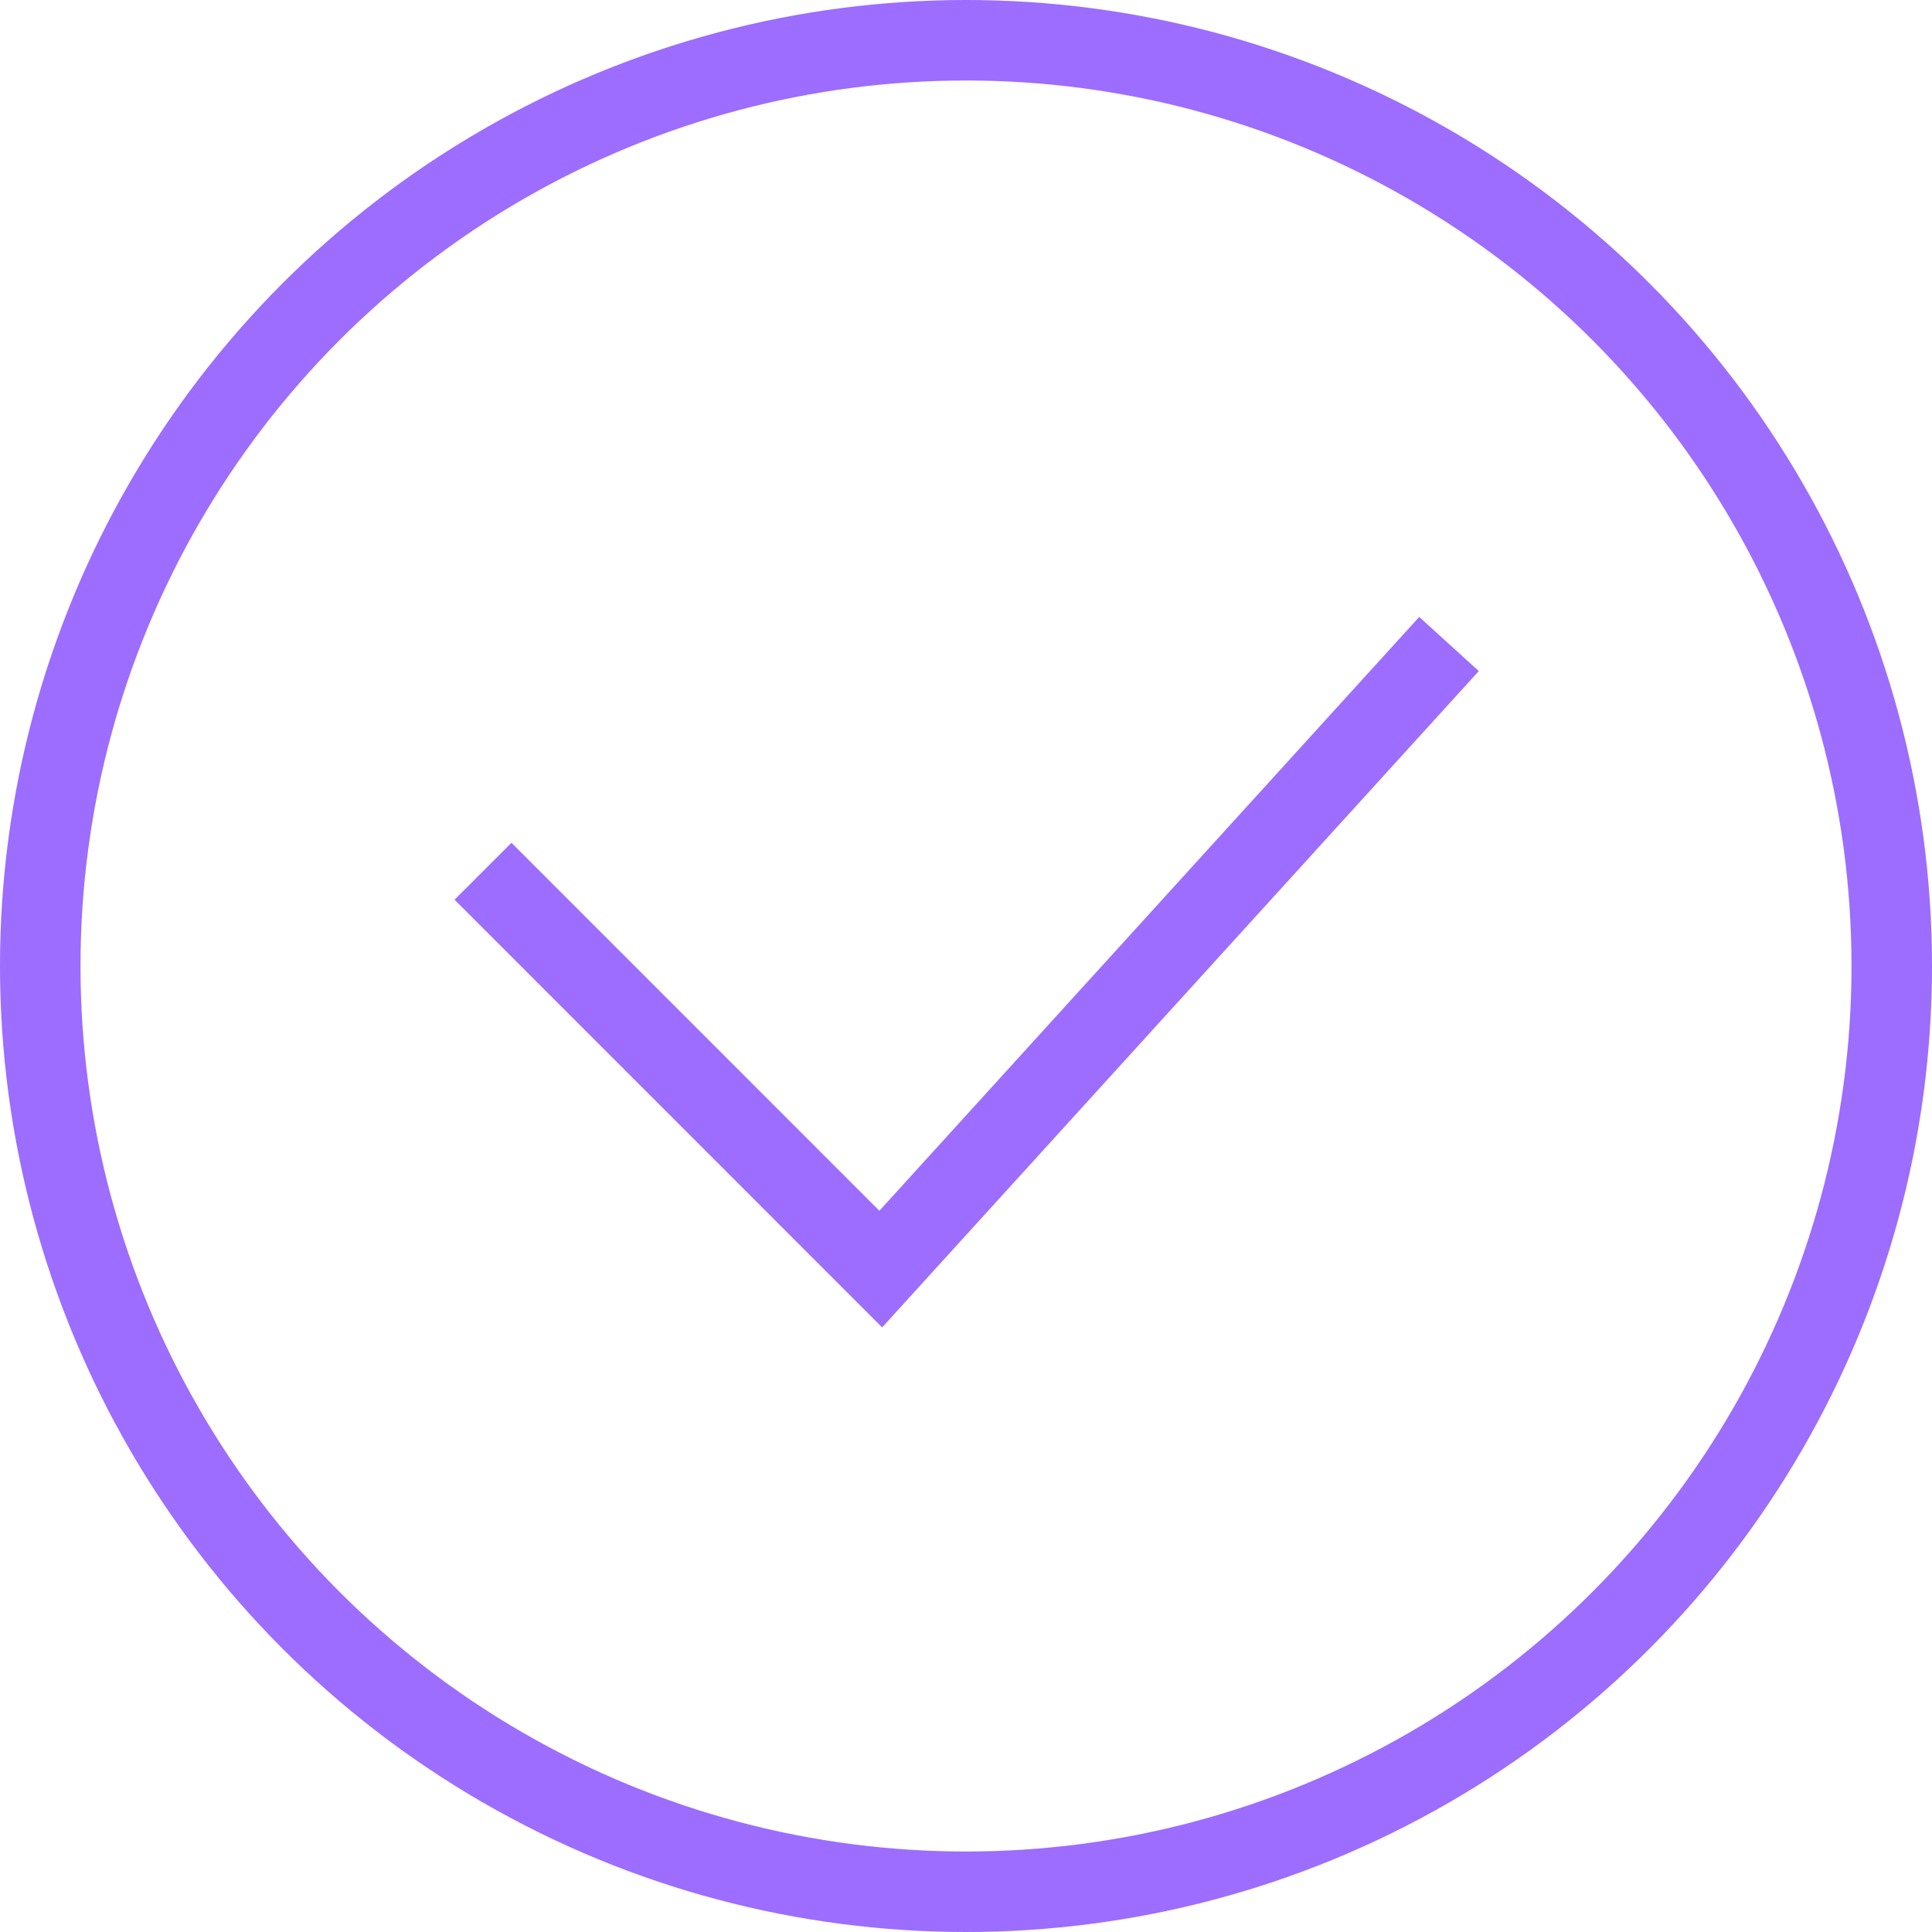 <svg width="24" height="24" viewBox="0 0 24 24" fill="none" xmlns="http://www.w3.org/2000/svg">
<circle cx="12" cy="12" r="11.5" stroke="#9C6DFF"/>
<path d="M6 10.823L10.941 15.765L18 8" stroke="#9C6DFF"/>
</svg>
